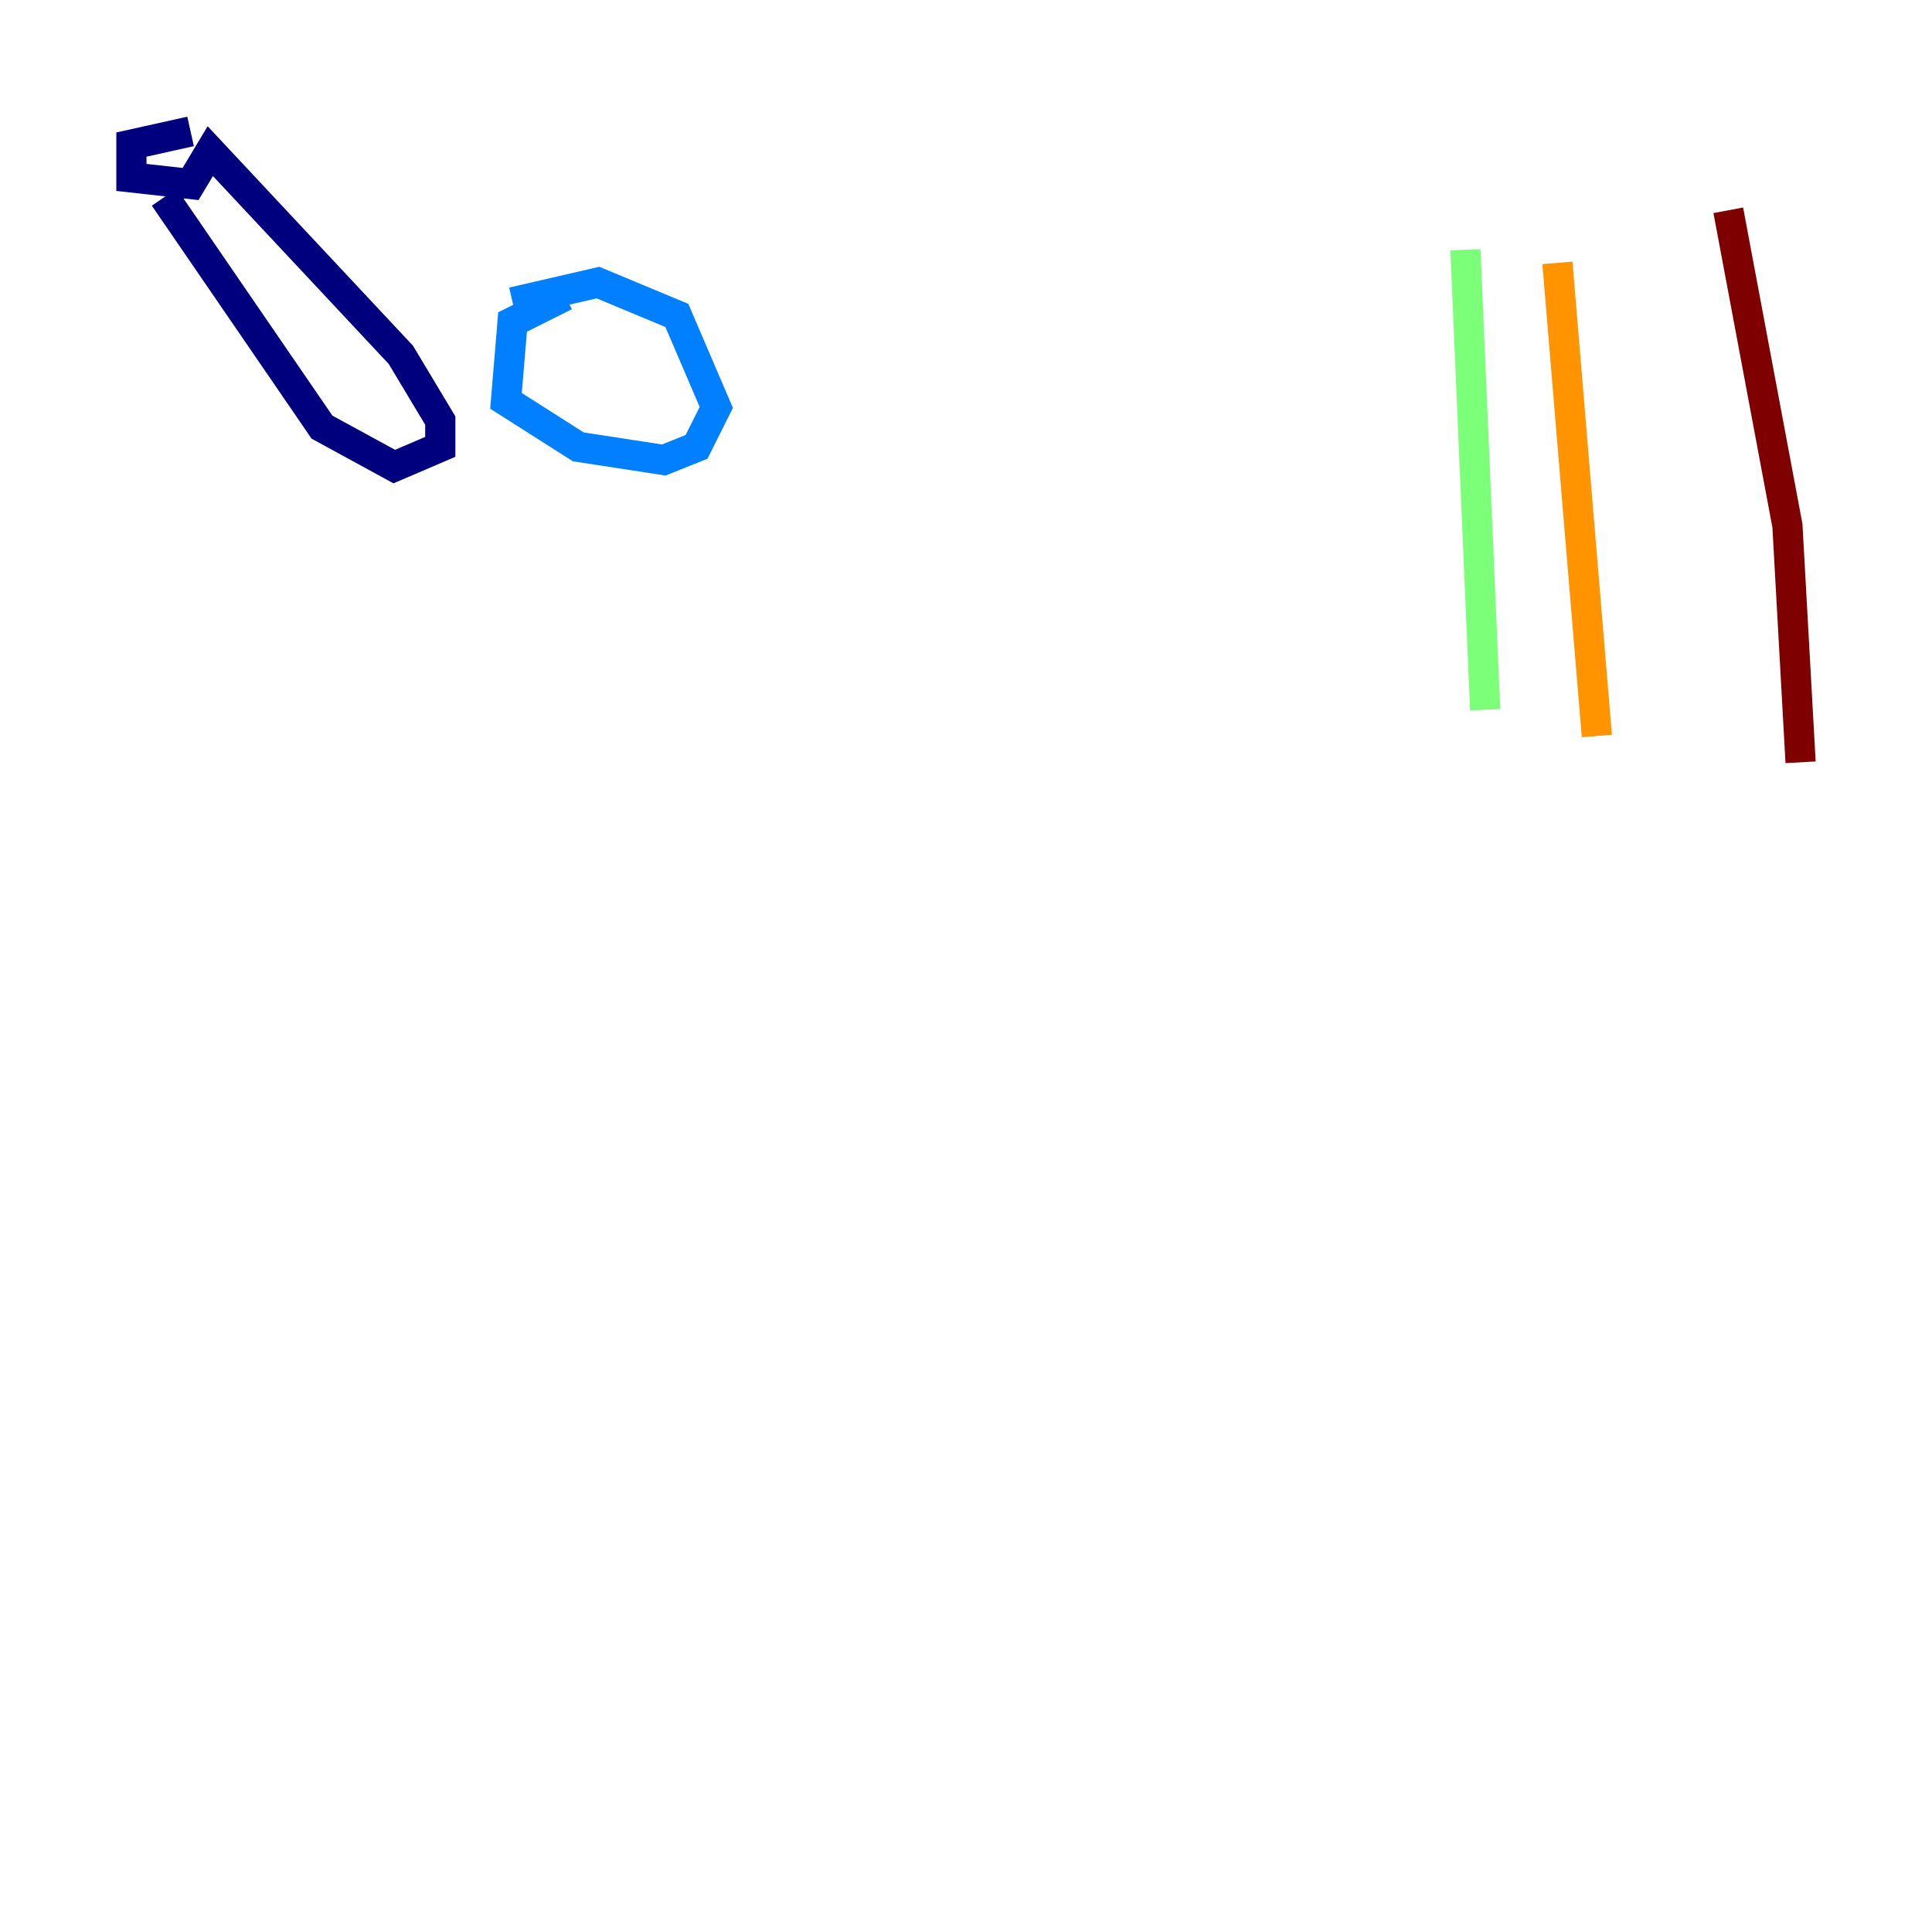 <?xml version="1.0" encoding="utf-8" ?>
<svg baseProfile="tiny" height="128" version="1.2" viewBox="0,0,128,128" width="128" xmlns="http://www.w3.org/2000/svg" xmlns:ev="http://www.w3.org/2001/xml-events" xmlns:xlink="http://www.w3.org/1999/xlink"><defs /><polyline fill="none" points="12.626,8.707 8.707,9.578 8.707,11.755 12.626,12.191 13.932,10.014 26.558,23.51 29.17,27.864 29.17,29.605 26.122,30.912 21.333,28.299 10.884,13.061" stroke="#00007f" stroke-width="2" /><polyline fill="none" points="33.959,20.027 39.619,18.721 44.843,20.898 47.456,26.993 46.15,29.605 43.973,30.476 38.313,29.605 33.524,26.558 33.959,21.333 37.442,19.592" stroke="#0080ff" stroke-width="2" /><polyline fill="none" points="97.088,16.544 98.395,47.02" stroke="#7cff79" stroke-width="2" /><polyline fill="none" points="103.184,17.415 105.796,48.762" stroke="#ff9400" stroke-width="2" /><polyline fill="none" points="114.503,13.932 118.422,34.83 119.293,50.503" stroke="#7f0000" stroke-width="2" /></svg>